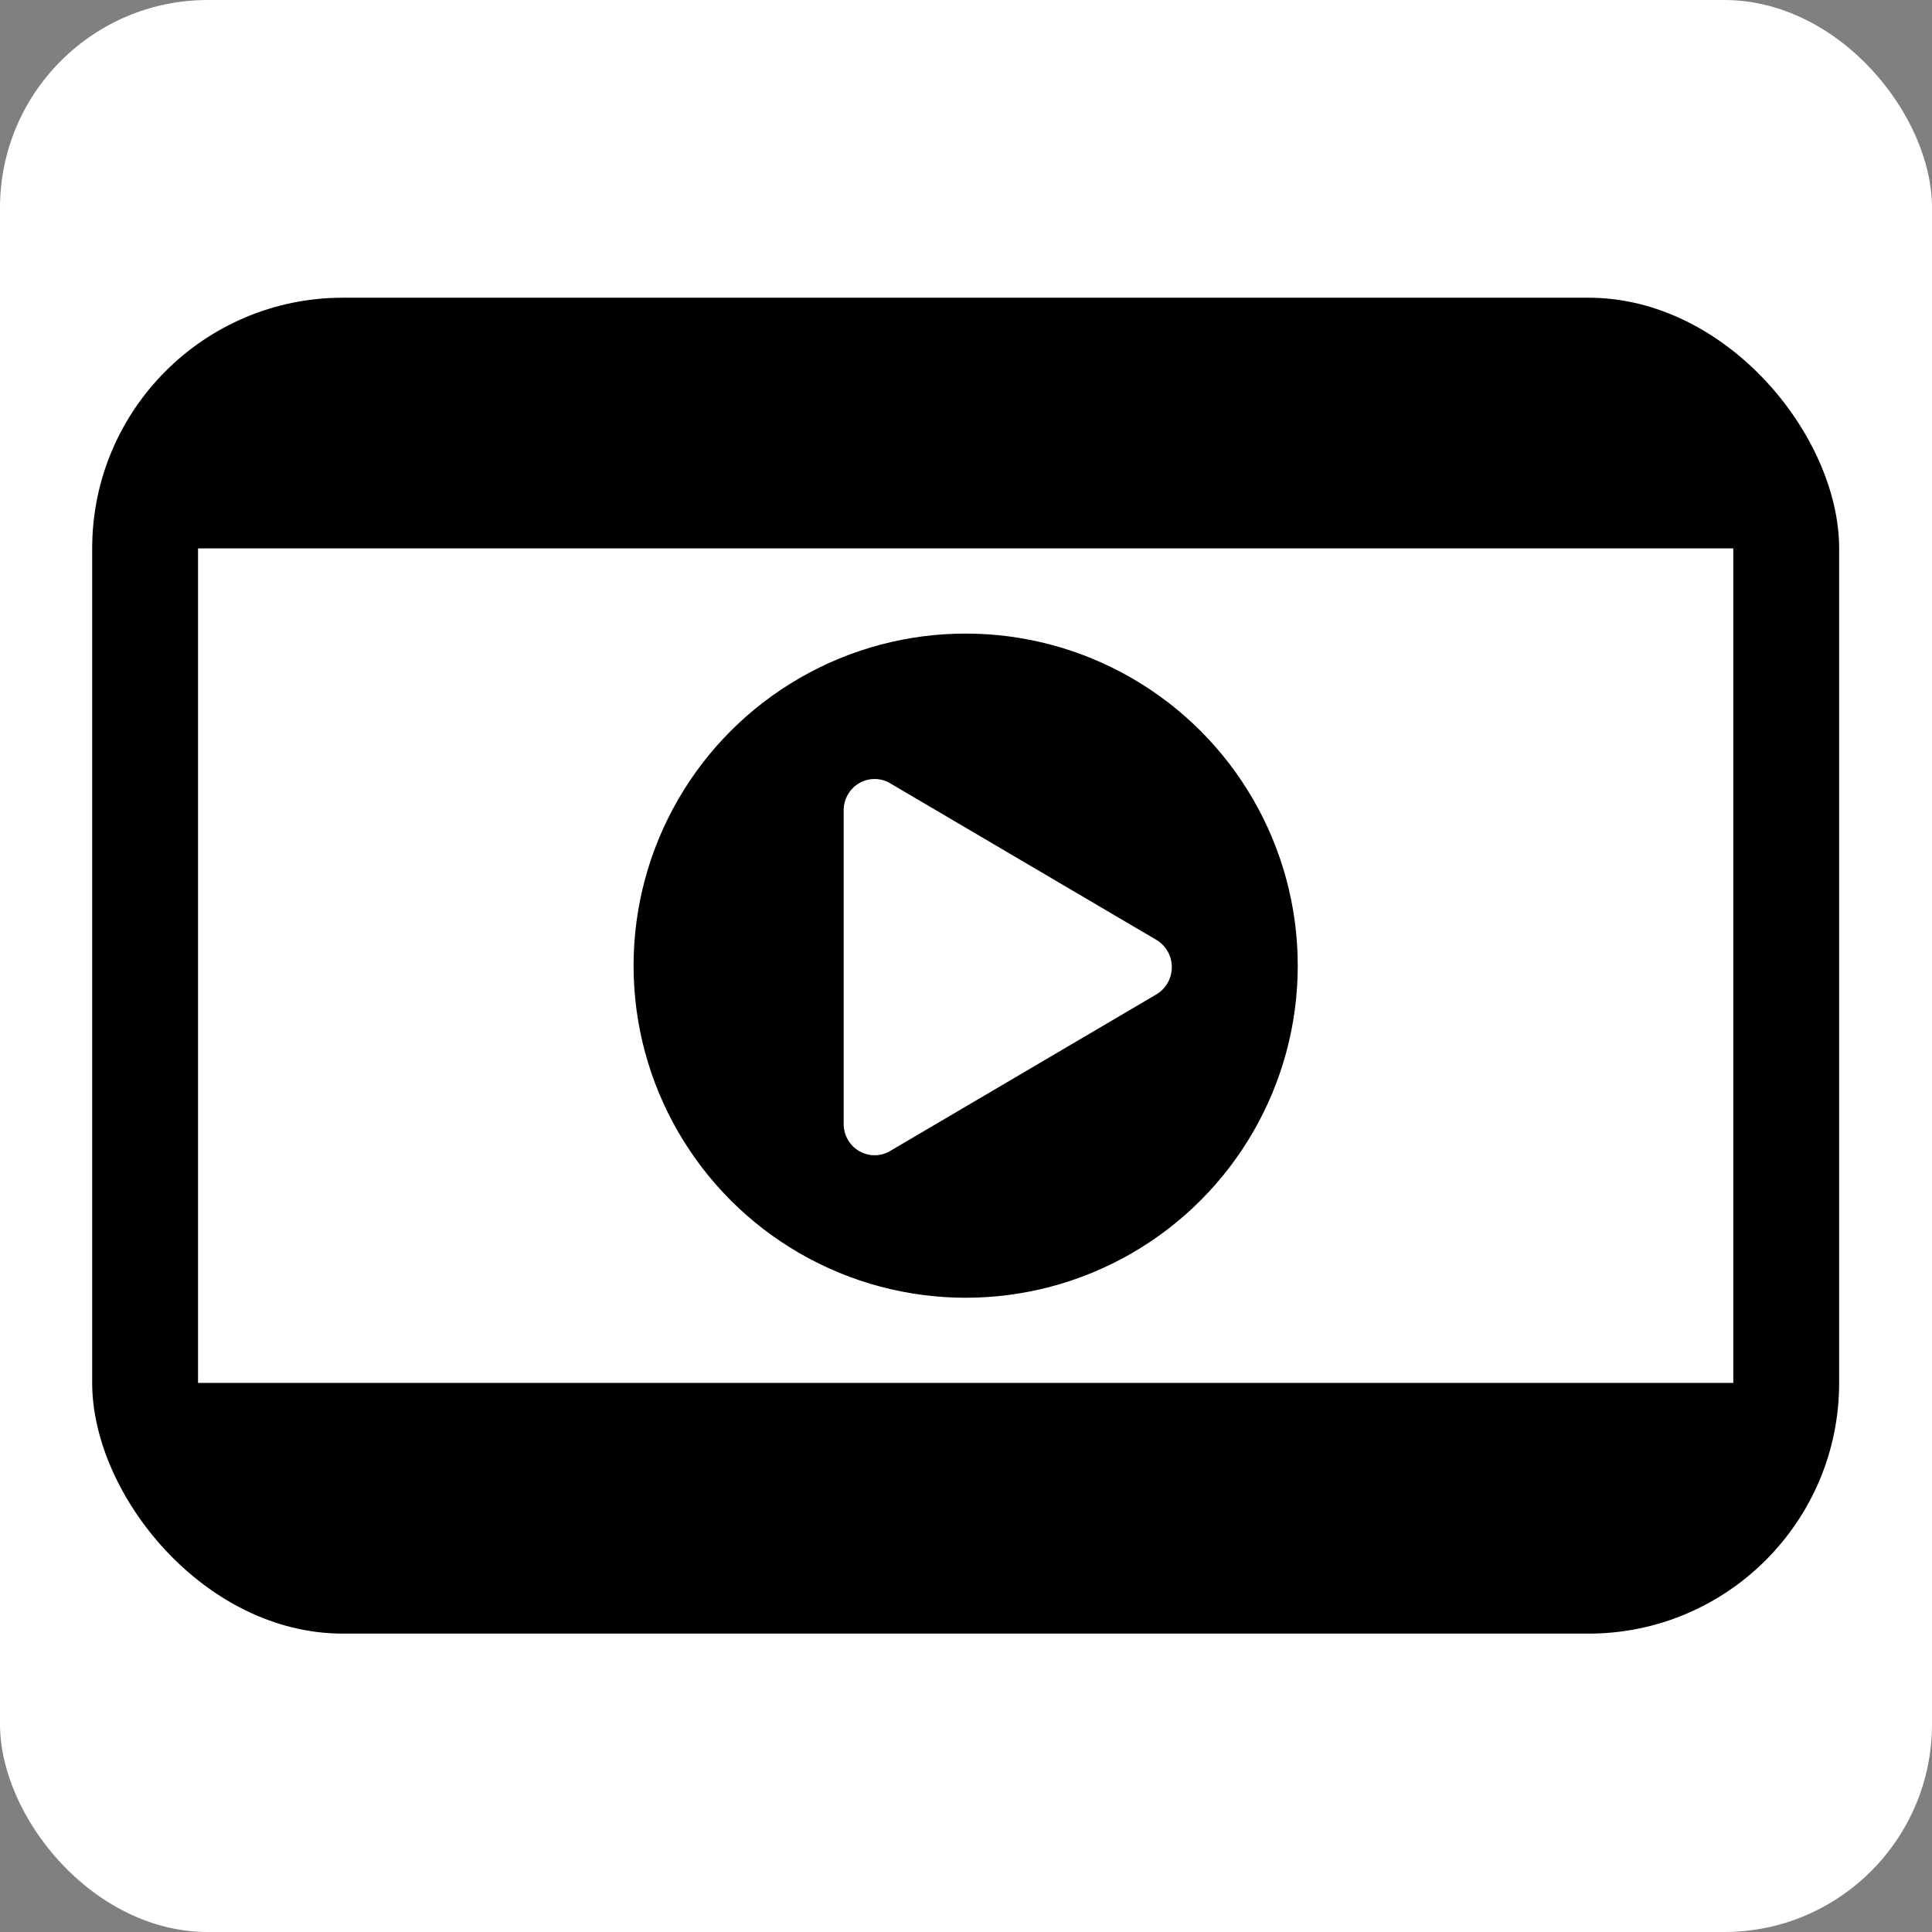<?xml version="1.0" encoding="UTF-8" standalone="no"?>
<!-- Created with Inkscape (http://www.inkscape.org/) -->

<svg
   width="512"
   height="512"
   viewBox="0 0 512 512"
   version="1.1"
   id="svg1"
   sodipodi:docname="logo1.svg"
   inkscape:version="1.4 (86a8ad7, 2024-10-11)"
   inkscape:export-filename="logo1-128.png"
   inkscape:export-xdpi="24"
   inkscape:export-ydpi="24"
   xmlns:inkscape="http://www.inkscape.org/namespaces/inkscape"
   xmlns:sodipodi="http://sodipodi.sourceforge.net/DTD/sodipodi-0.dtd"
   xmlns="http://www.w3.org/2000/svg"
   xmlns:svg="http://www.w3.org/2000/svg">
  <rect x="0" y="0" width="512" height="512" fill="#808080" stroke="none"/>
  <sodipodi:namedview
     id="namedview1"
     pagecolor="#505050"
     bordercolor="#ffffff"
     borderopacity="1"
     inkscape:showpageshadow="0"
     inkscape:pageopacity="0"
     inkscape:pagecheckerboard="1"
     inkscape:deskcolor="#505050"
     inkscape:document-units="px"
     showguides="true"
     inkscape:zoom="0.88964845"
     inkscape:cx="175.91218"
     inkscape:cy="273.70362"
     inkscape:window-width="1796"
     inkscape:window-height="1171"
     inkscape:window-x="115"
     inkscape:window-y="-9"
     inkscape:window-maximized="1"
     inkscape:current-layer="g2" />
  <defs
     id="defs1">
    <inkscape:path-effect
       effect="fillet_chamfer"
       id="path-effect7"
       is_visible="true"
       lpeversion="1"
       nodesatellites_param="F,0,0,1,0,10,0,1 @ F,0,0,1,0,10,0,1 @ F,0,0,1,0,10,0,1"
       radius="10"
       unit="px"
       method="auto"
       mode="F"
       chamfer_steps="1"
       flexible="false"
       use_knot_distance="true"
       apply_no_radius="true"
       apply_with_radius="true"
       only_selected="false"
       hide_knots="false" />
    <inkscape:path-effect
       effect="fillet_chamfer"
       id="path-effect6"
       is_visible="true"
       lpeversion="1"
       nodesatellites_param="F,0,0,1,0,0,0,1 @ F,0,0,1,0,0,0,1 @ F,0,0,1,0,0,0,1"
       radius="0"
       unit="px"
       method="auto"
       mode="F"
       chamfer_steps="1"
       flexible="false"
       use_knot_distance="true"
       apply_no_radius="true"
       apply_with_radius="true"
       only_selected="false"
       hide_knots="false" />
  </defs>
  <g
     inkscape:label="Слой 1"
     inkscape:groupmode="layer"
     id="layer1">
    <rect
       style="fill:#ffffff;stroke-width:0"
       id="rect1"
       width="512"
       height="512"
       x="0"
       y="0"
       rx="55.078"
       ry="55.078" />
  </g>
  <g
     inkscape:groupmode="layer"
     id="layer2"
     inkscape:label="Слой 2">
    <g
       id="g1"
       transform="matrix(1.322,0,0,1.322,-82.521,-82.521)">
      <g
         id="g2"
         transform="matrix(1.03,0,0,1.03,-7.68,-7.68)">
        <rect
           style="fill:#000000;stroke:none;stroke-width:6;stroke-dasharray:none;stroke-opacity:1"
           id="rect2"
           width="340"
           height="260"
           x="86"
           y="126"
           ry="48.793" />
        <rect
           style="fill:#ffffff;fill-opacity:1;stroke:none;stroke-width:0;stroke-dasharray:none;stroke-opacity:1"
           id="rect3"
           width="298.795"
           height="162.414"
           x="106.603"
           y="174.793"
           ry="0" />
        <circle
           style="fill:#000000;fill-opacity:1;stroke:none;stroke-width:2;stroke-dasharray:none;stroke-opacity:1"
           id="path3"
           cx="256"
           cy="256"
           r="64.632" />
        <path
           d="m 233.572,227.152 v 57.695 a 5.755,5.755 29.922 0 0 8.647,4.976 l 49.572,-28.801 a 5.81,5.81 90 0 0 0,-10.047 l -49.572,-28.801 a 5.755,5.755 150.078 0 0 -8.647,4.976 z"
           style="baseline-shift:baseline;display:inline;overflow:visible;vector-effect:none;fill:#ffffff;enable-background:accumulate;stop-color:#000000;stop-opacity:1"
           id="path6"
           inkscape:path-effect="#path-effect7"
           inkscape:original-d="m 233.57227,217.15234 v 77.69532 L 300.4375,256 Z"
           transform="matrix(1.045,0,0,1.058,-11.822,-14.56)" />
      </g>
    </g>
  </g>
</svg>
